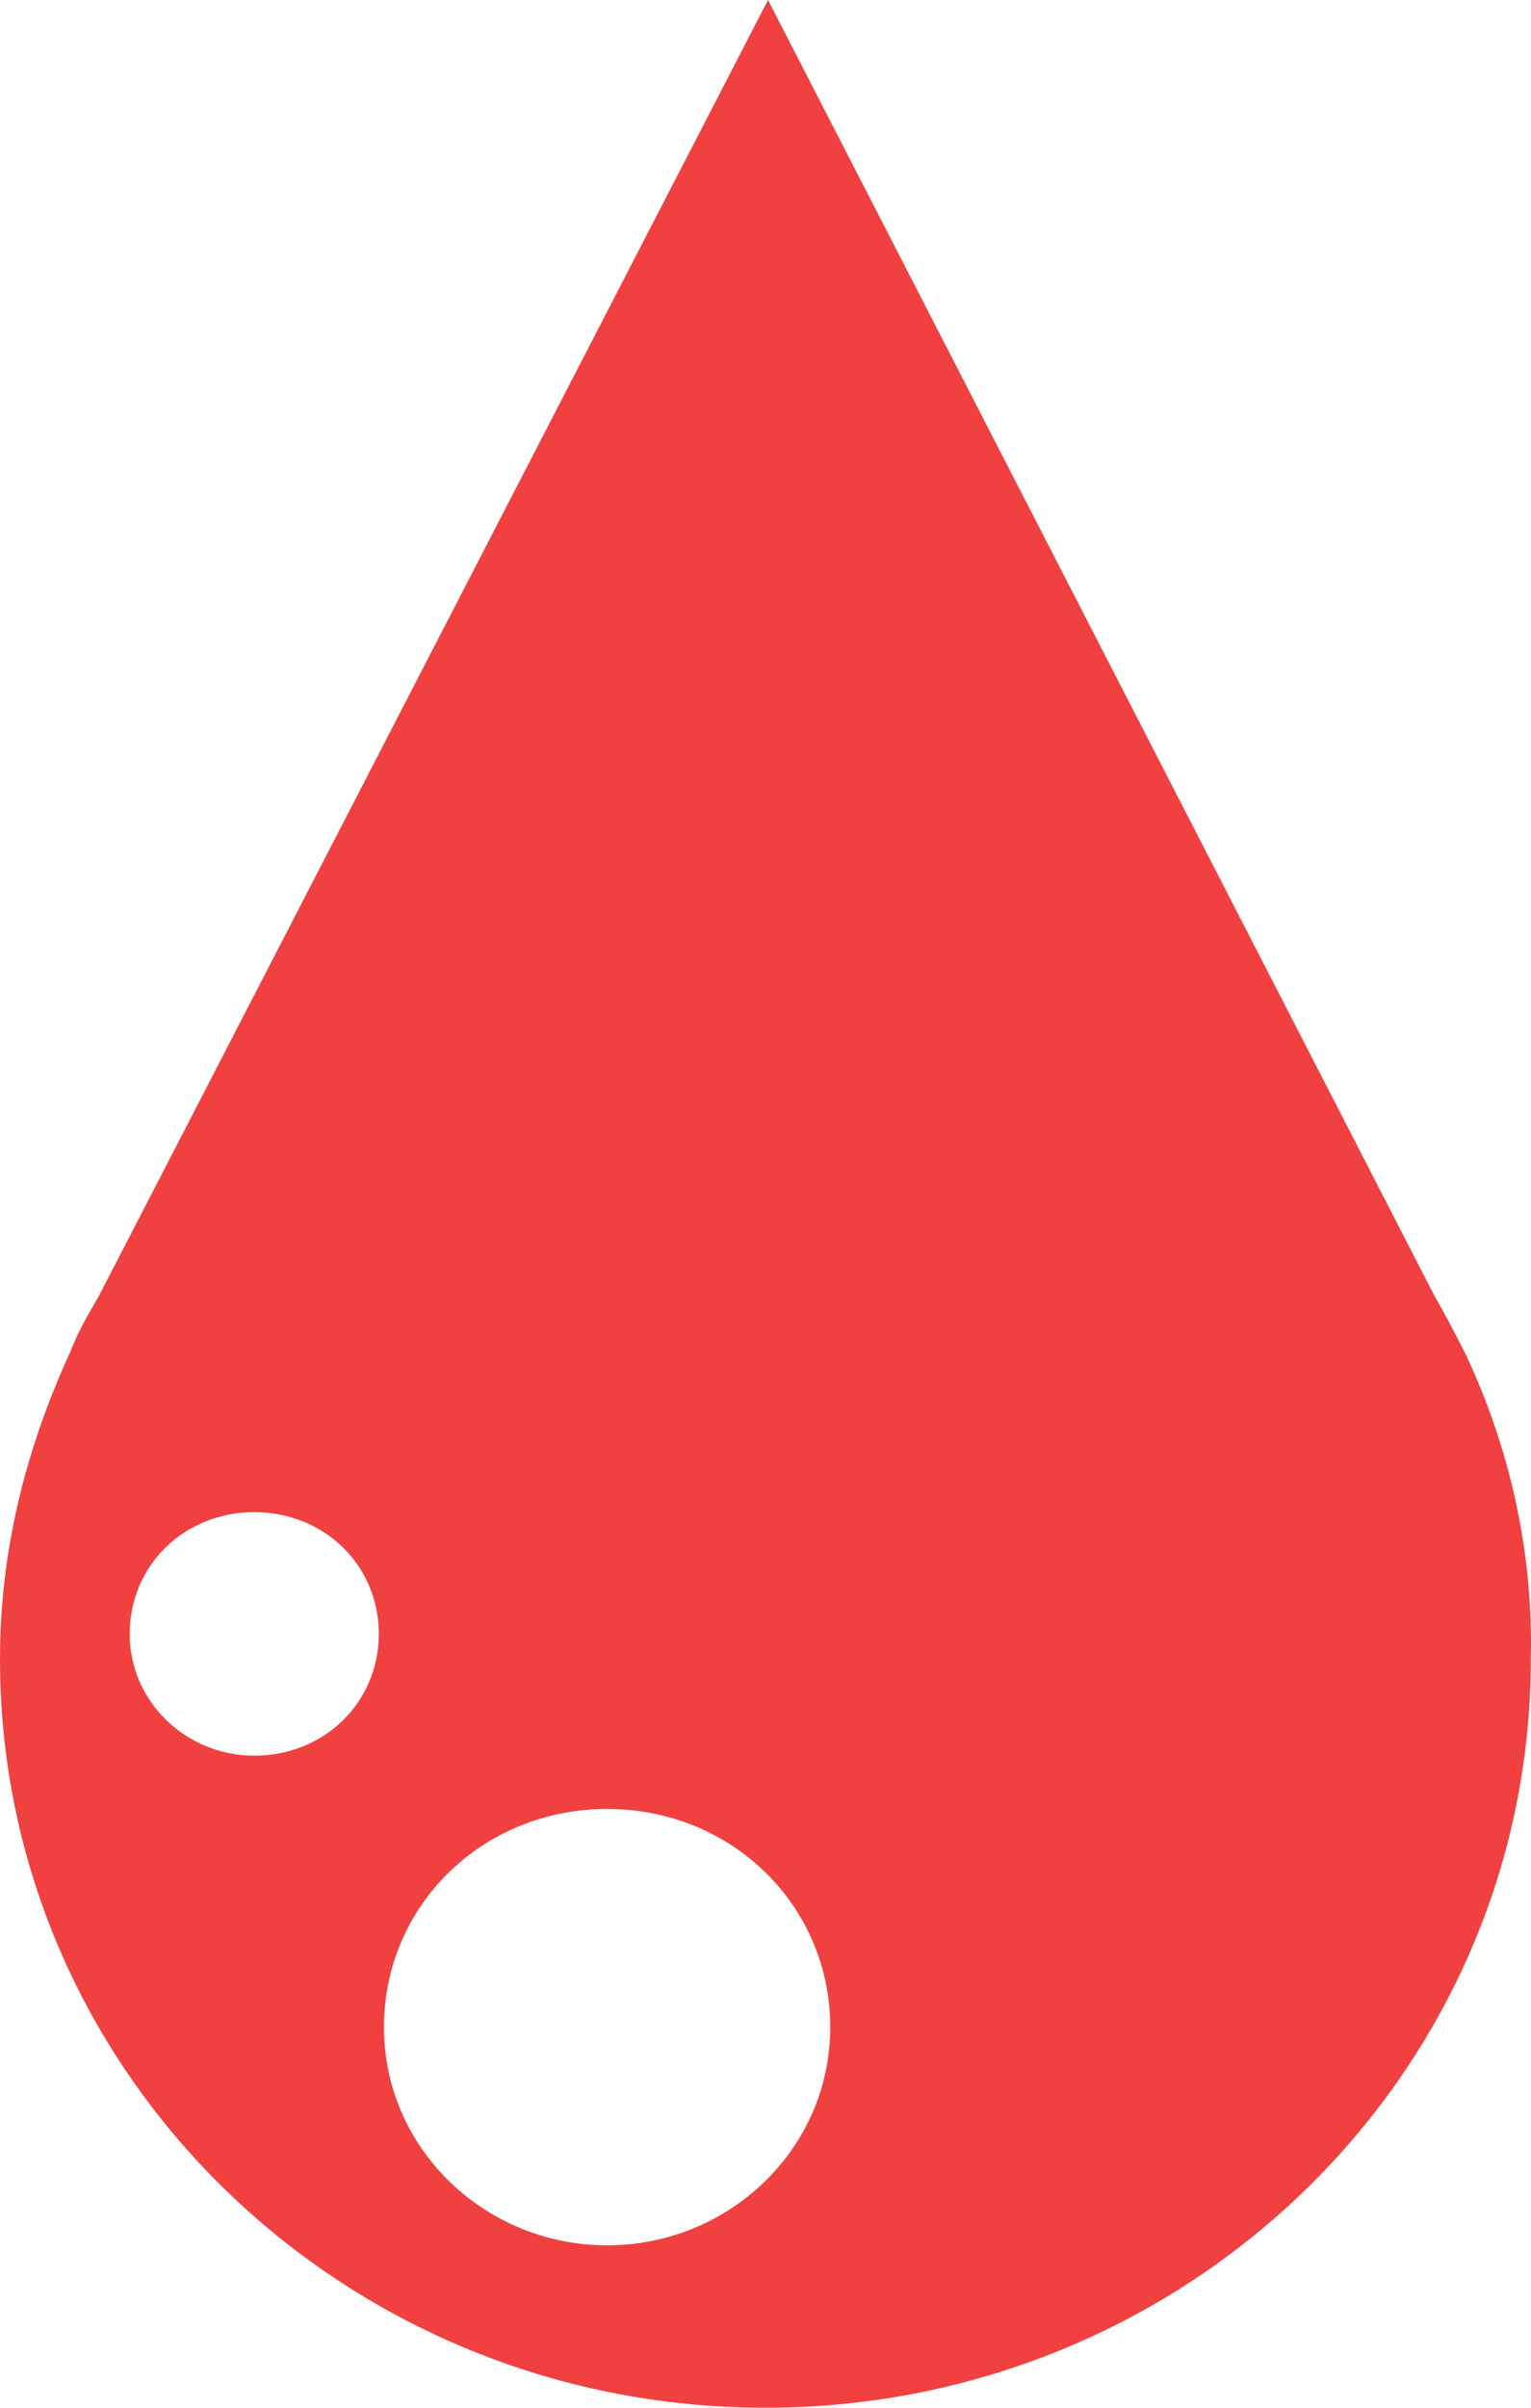 <?xml version="1.0" encoding="UTF-8"?>
<svg width="14px" height="22px" viewBox="0 0 14 22" version="1.1" xmlns="http://www.w3.org/2000/svg" xmlns:xlink="http://www.w3.org/1999/xlink">
    <!-- Generator: Sketch 50.2 (55047) - http://www.bohemiancoding.com/sketch -->
    <title>Shape</title>
    <desc>Created with Sketch.</desc>
    <defs></defs>
    <g id="REVAMP-FILES" stroke="none" stroke-width="1" fill="none" fill-rule="evenodd">
        <path d="M13.405,12.379 C13.31,12.194 13.215,12.008 13.12,11.846 L7.023,0 L0.902,11.846 C0.807,12.008 0.712,12.171 0.641,12.356 C0.237,13.237 0,14.164 0,15.161 C0,18.94 3.132,22 6.999,22 C10.866,22 13.998,18.94 13.998,15.161 C14.022,14.188 13.808,13.237 13.405,12.379 Z M2.325,16.042 C1.708,16.042 1.186,15.555 1.186,14.929 C1.186,14.303 1.685,13.817 2.325,13.817 C2.966,13.817 3.464,14.303 3.464,14.929 C3.464,15.555 2.966,16.042 2.325,16.042 Z M5.552,20.516 C4.437,20.516 3.511,19.635 3.511,18.523 C3.511,17.41 4.413,16.529 5.552,16.529 C6.691,16.529 7.592,17.41 7.592,18.523 C7.592,19.635 6.667,20.516 5.552,20.516 Z" id="Shape" fill="#F14040" fill-rule="nonzero"></path>
    </g>
</svg>